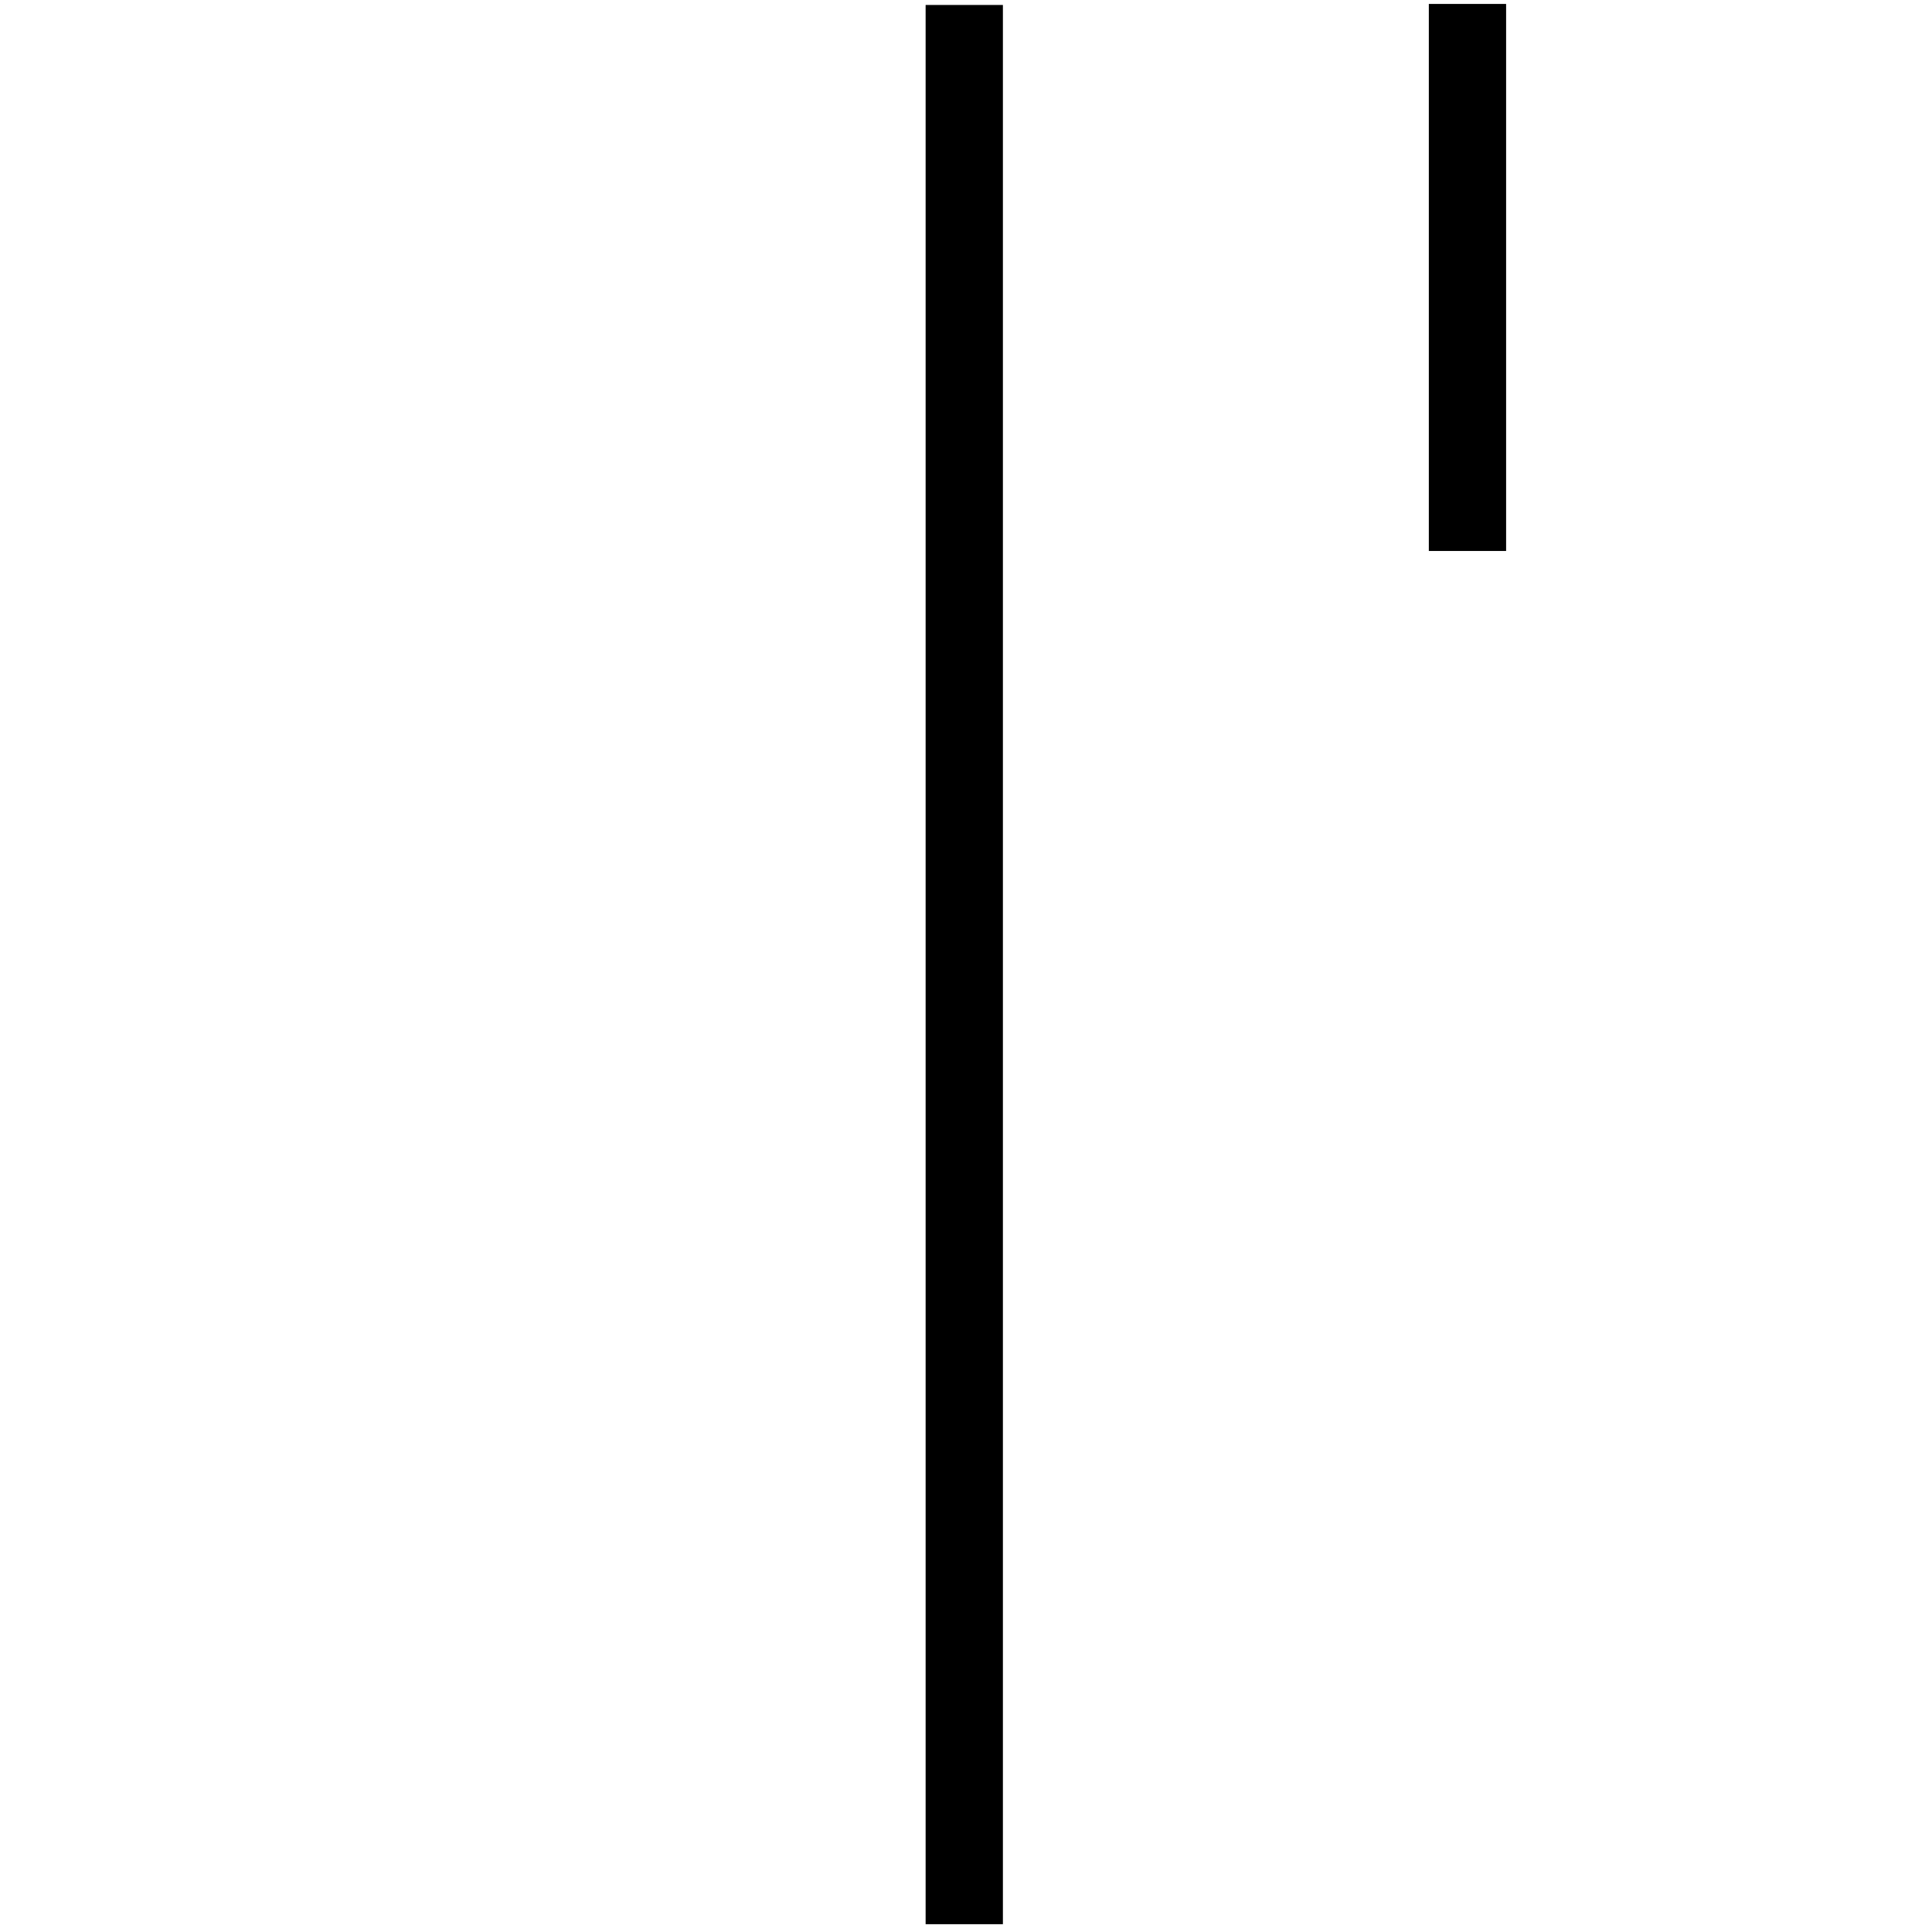 <?xml version="1.0" encoding="utf-8"?>
<!-- Generator: Adobe Illustrator 23.0.2, SVG Export Plug-In . SVG Version: 6.00 Build 0)  -->
<svg version="1.1" xmlns="http://www.w3.org/2000/svg" xmlns:xlink="http://www.w3.org/1999/xlink" x="0px" y="0px"
	 viewBox="0 0 1000 1000" style="enable-background:new 0 0 1000 1000;" xml:space="preserve">
<style type="text/css">
	.st0{display:none;}
	.st1{display:inline;}
	.st2{fill:#FFFFFF;}
	.st3{display:inline;fill:none;stroke:#000000;stroke-width:40;stroke-miterlimit:10;}
	.st4{display:inline;fill:#FFFFFF;stroke:#000000;stroke-width:40;stroke-miterlimit:10;}
	.st5{fill:#FFFFFF;stroke:#000000;stroke-width:40;stroke-miterlimit:10;}
	.st6{display:inline;fill:none;stroke:#000000;stroke-width:10;stroke-miterlimit:10;}
</style>
<g id="Calque_1" class="st0">
	<polygon class="st1" points="520.45,999.09 480.45,999.09 480.45,0.83 870.43,0.83 870.43,40.6 520.45,40.6 	"/>
</g>
<g id="Calque_3" class="st0">
	<g class="st1">
		<line class="st2" x1="849.45" y1="276.74" x2="491.51" y2="276.74"/>
		<rect x="491.51" y="256.74" width="357.94" height="40"/>
	</g>
	<g class="st1">
		<line class="st2" x1="499.81" y1="998.3" x2="499.81" y2="3.05"/>
		<rect x="479.8" y="3.05" width="40" height="995.26"/>
	</g>
</g>
<g id="Calque_4" class="st0">
	<polyline class="st3" points="499,998.3 499.96,44.3 844.91,277.52 	"/>
</g>
<g id="Calque_5" class="st0">
	<line class="st4" x1="499.5" y1="1003" x2="499.5" y2="2.04"/>
	<line class="st3" x1="499.96" y1="291.61" x2="844.91" y2="18.48"/>
</g>
<g id="Calque_6" class="st0">
	<line class="st3" x1="499.5" y1="1003" x2="499.5" y2="18.48"/>
	<path class="st3" d="M499.41,22.48h345.41L499.87,295.61C499.87,301.35,499.41,22.48,499.41,22.48z"/>
</g>
<g id="Calque_7">
	<line class="st5" x1="499.1" y1="2.57" x2="499.1" y2="995.96"/>
	<line class="st5" x1="759.56" y1="2.04" x2="759.56" y2="285.18"/>
</g>
<g id="Calque_2" class="st0">
	<rect x="1.56" y="0.28" class="st6" width="997.7" height="998.85"/>
</g>
</svg>
